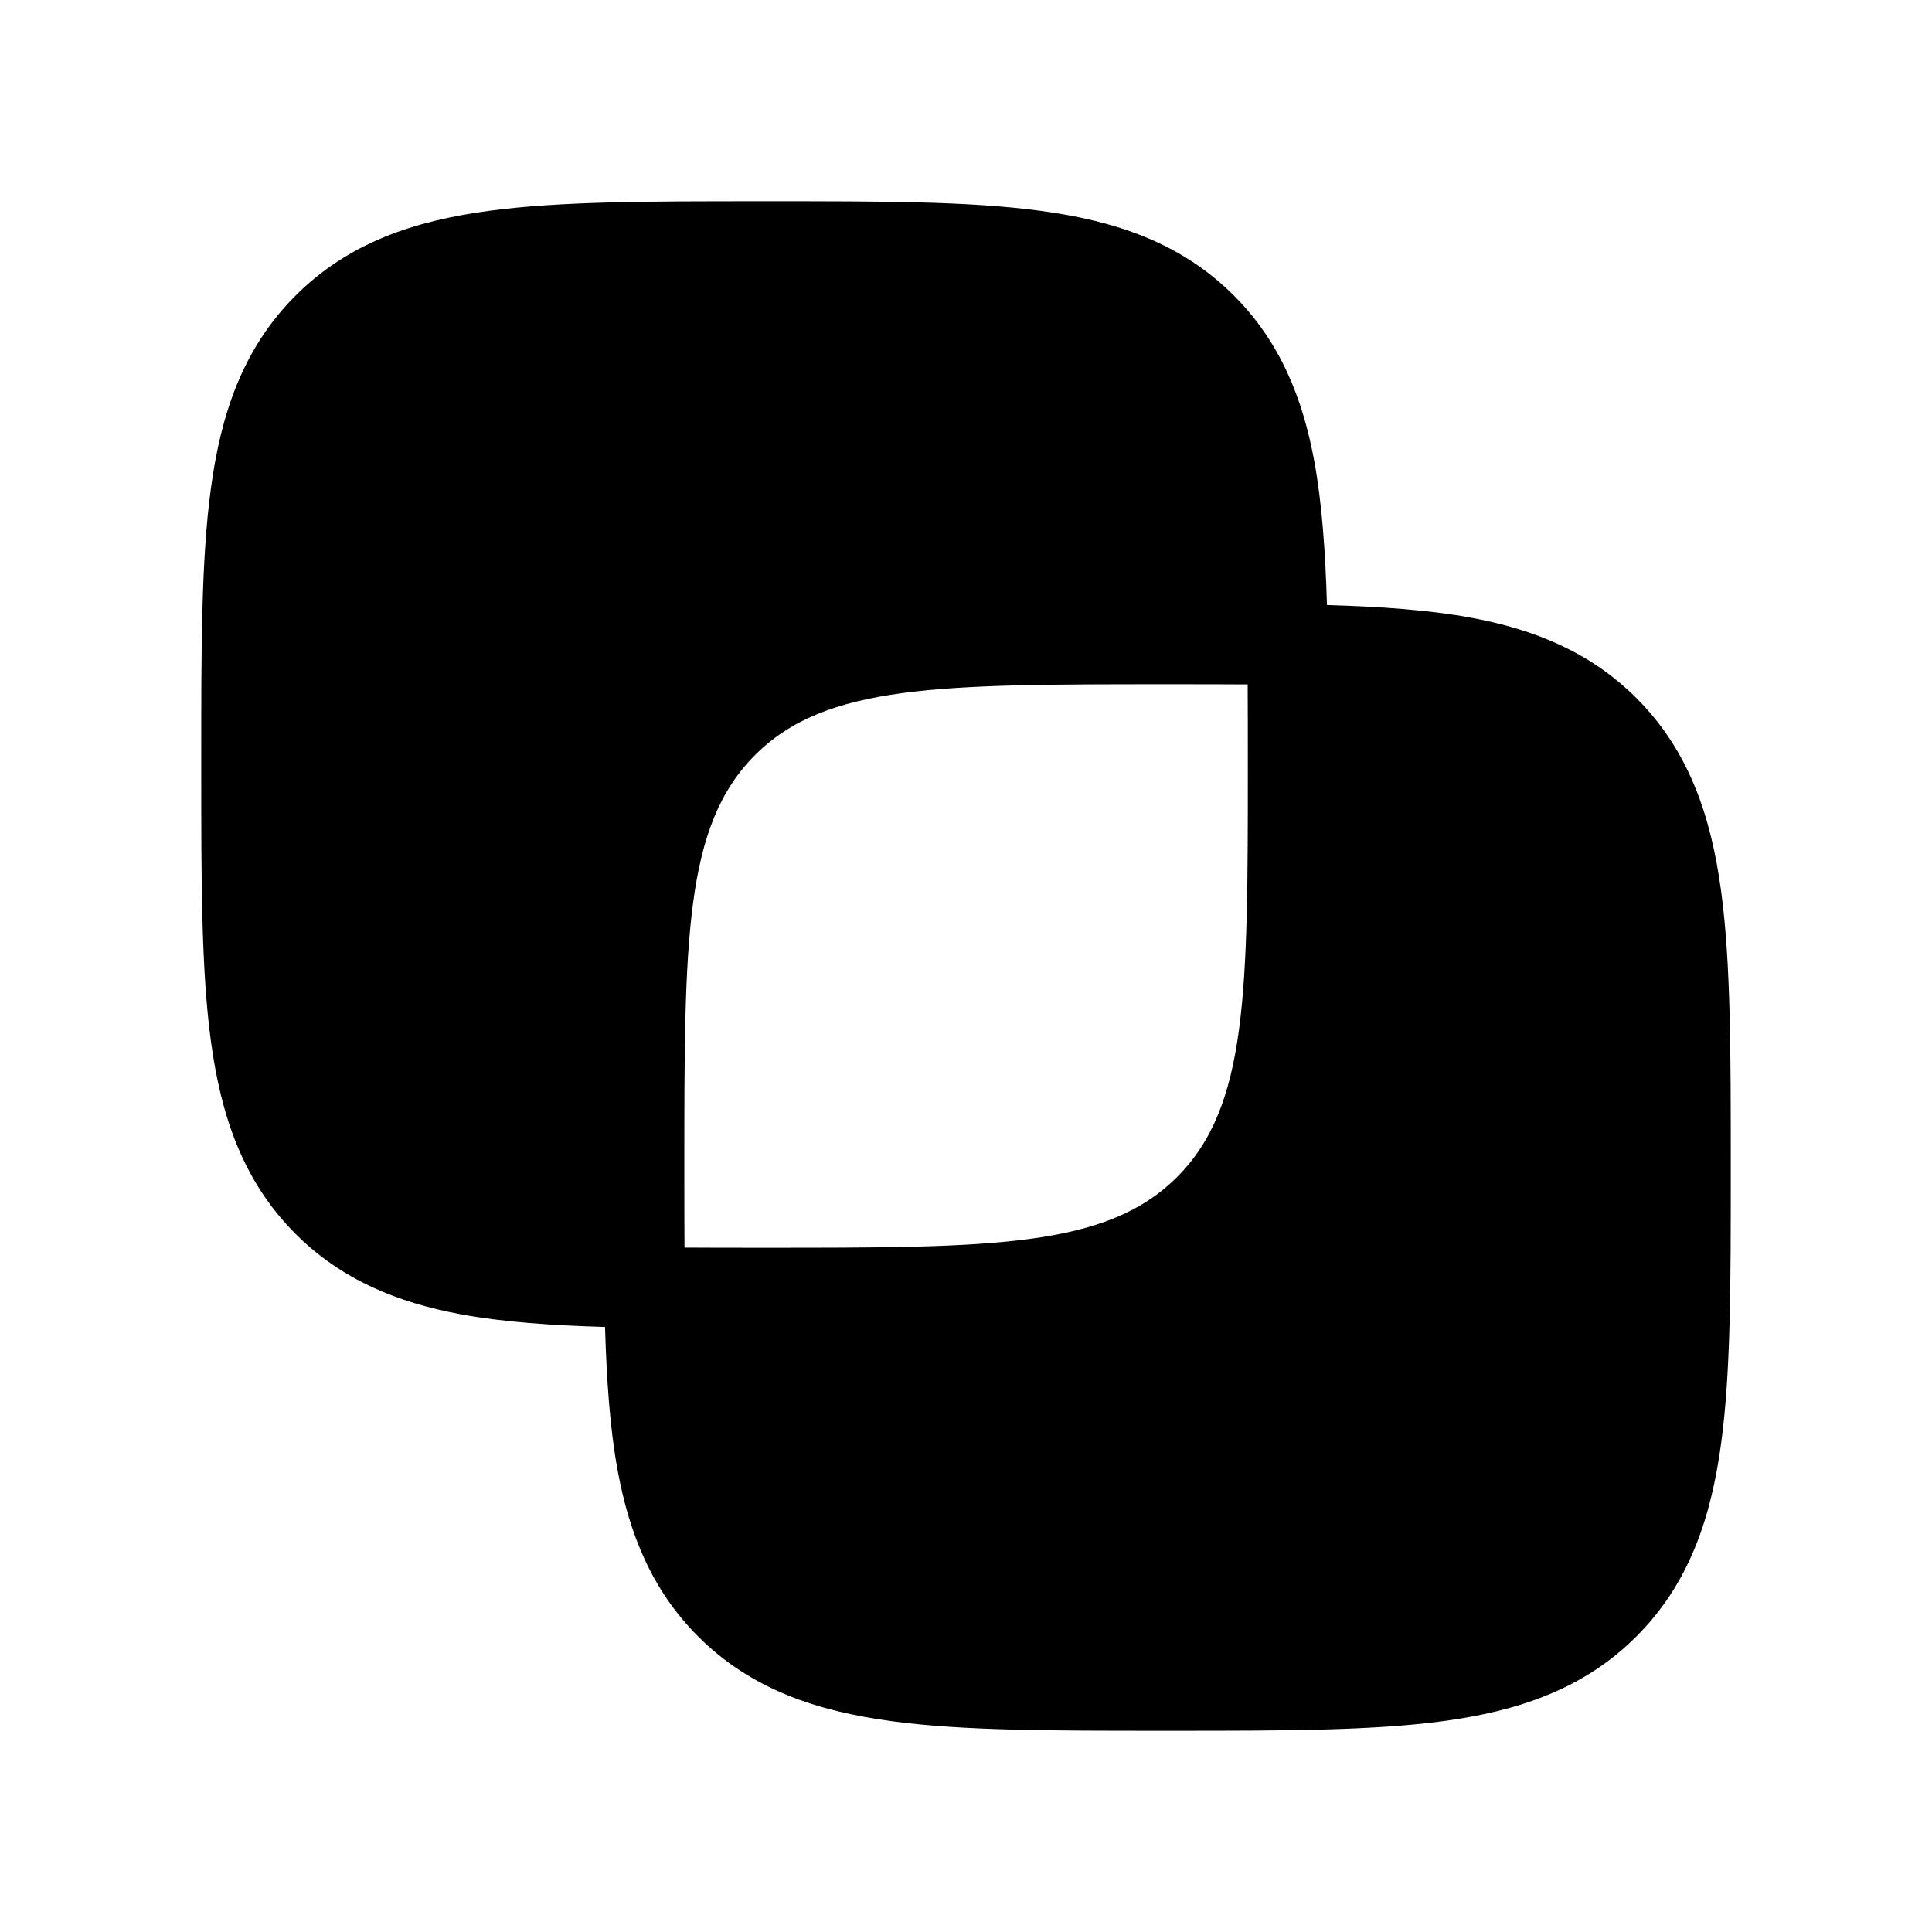 <svg xmlns="http://www.w3.org/2000/svg" width="24" height="24" viewBox="0 0 24 24" fill="none">
    <path fill="currentColor" fill-rule="evenodd" d="M9.57 2.5h-.14c-1.355 0-2.471 0-3.355.119-.928.124-1.747.396-2.403 1.053-.657.656-.929 1.475-1.053 2.403-.12.884-.119 2-.119 3.354v.142c0 1.354 0 2.47.119 3.354.124.928.396 1.747 1.053 2.403.572.572 1.27.854 2.06 1 .52.095 1.115.137 1.784.156.02.669.061 1.264.157 1.784.145.79.427 1.488.999 2.06.656.657 1.475.928 2.403 1.053.884.12 2 .119 3.354.119h.141c1.355 0 2.471 0 3.355-.119.928-.125 1.747-.396 2.403-1.053.657-.656.928-1.475 1.053-2.403.12-.884.119-2 .119-3.354v-.141c0-1.355 0-2.471-.119-3.355-.125-.928-.396-1.747-1.053-2.403-.572-.572-1.27-.854-2.06-1-.52-.095-1.115-.137-1.784-.156-.02-.669-.062-1.264-.157-1.784-.145-.79-.427-1.488-.999-2.06-.656-.657-1.475-.929-2.403-1.053-.884-.12-2-.119-3.354-.119m5.928 6.002c.002.311.002.644.002.998 0 2.828 0 4.243-.879 5.121-.878.879-2.293.879-5.121.879-.354 0-.687 0-.998-.002-.002-.311-.002-.644-.002-.998 0-2.828 0-4.243.879-5.121.878-.879 2.293-.879 5.121-.879.354 0 .687 0 .998.002" clip-rule="evenodd"/>
</svg>